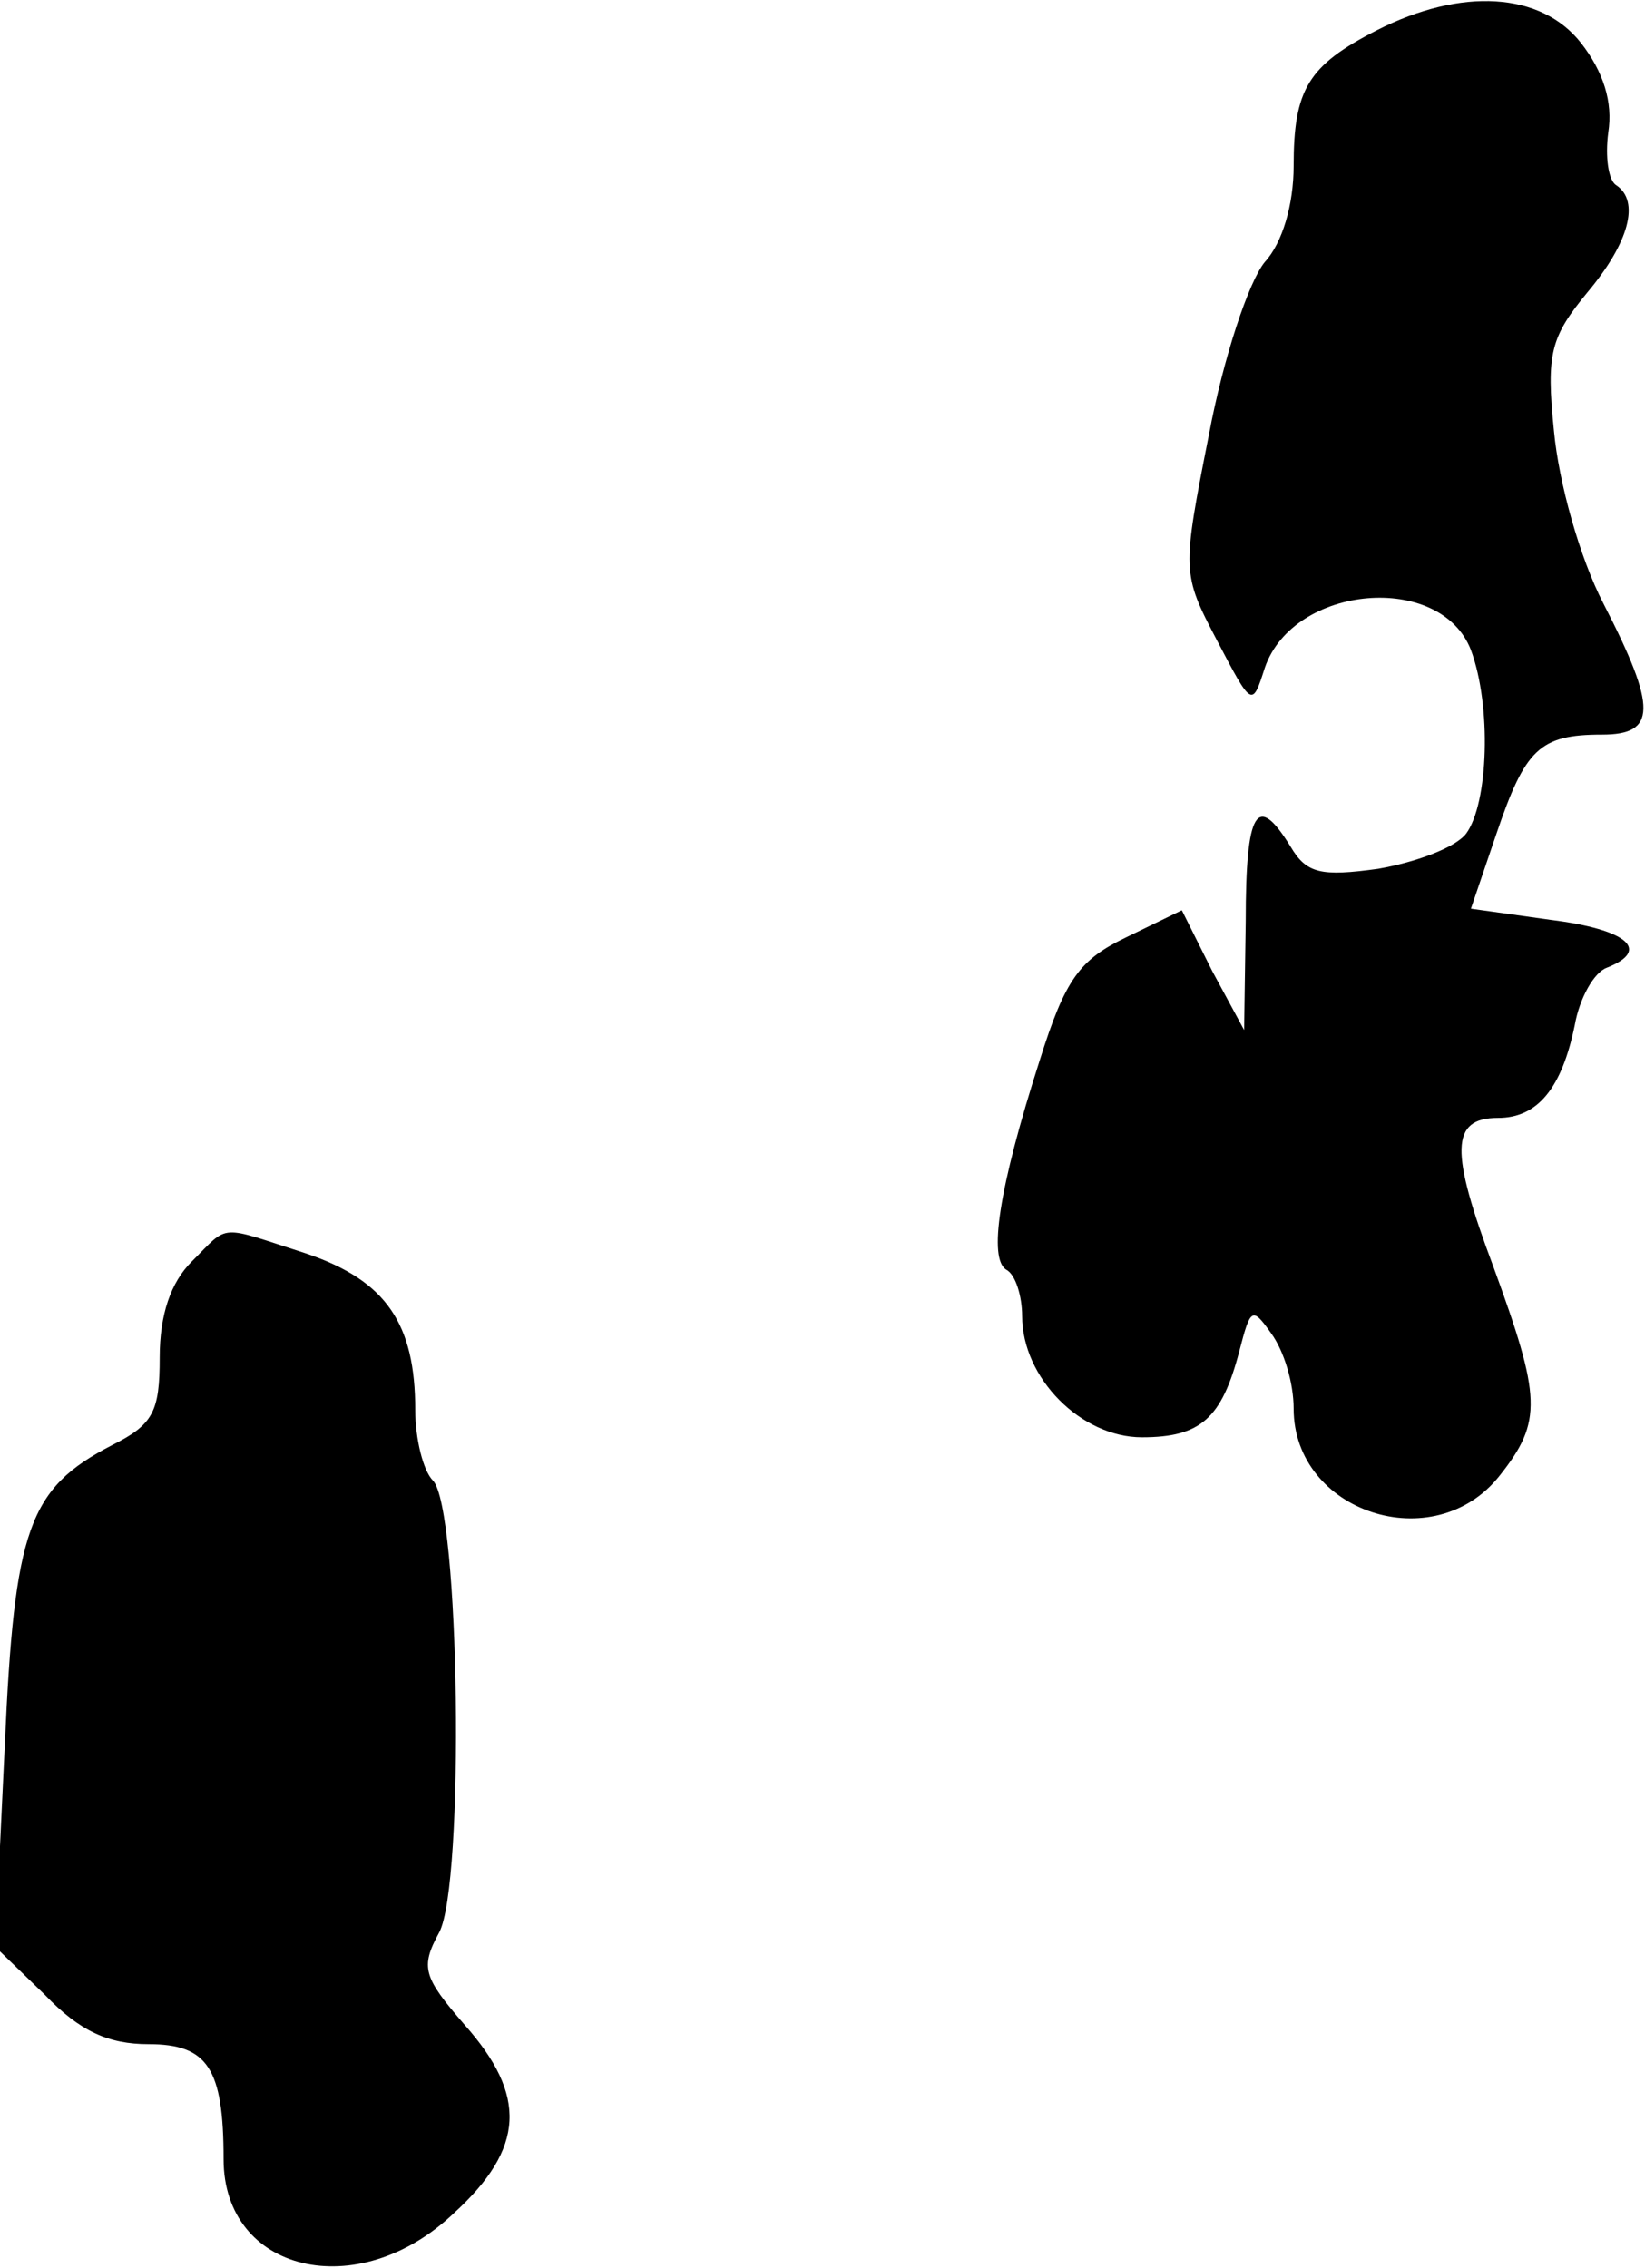 <?xml version="1.0" standalone="no"?>
<!DOCTYPE svg PUBLIC "-//W3C//DTD SVG 20010904//EN"
 "http://www.w3.org/TR/2001/REC-SVG-20010904/DTD/svg10.dtd">
<svg version="1.0" xmlns="http://www.w3.org/2000/svg"
 width="103pt" height="142pt" viewBox="0 0 103 142"
 preserveAspectRatio="xMidYMid meet">
<g transform="translate(0,142) scale(0.1,-0.1)"
fill="#000000" stroke="none">
<path fill="#000000" stroke="none" d="M862 1401 c-43 -22 -52 -37 -52 -85 0
-24 -7 -48 -18 -60 -10 -12 -26 -60 -35 -108 -17 -86 -17 -87 5 -129 22 -42
22 -42 30 -17 18 52 110 60 129 11 13 -35 11 -96 -3 -115 -7 -9 -32 -18 -55
-22 -36 -5 -45 -3 -55 14 -21 34 -28 23 -28 -47 l-1 -68 -20 37 -19 38 -35
-17 c-29 -14 -38 -26 -54 -77 -26 -81 -32 -124 -21 -131 6 -3 10 -17 10 -29 0
-39 37 -76 75 -76 37 0 50 12 61 54 7 27 8 28 20 11 8 -11 14 -31 14 -47 0
-65 88 -94 129 -42 27 34 26 49 -4 131 -27 72 -27 93 3 93 25 0 40 19 48 58 3
17 12 33 20 36 28 11 13 24 -35 30 l-50 7 16 47 c18 53 27 62 66 62 34 0 35
16 1 82 -15 29 -28 76 -31 108 -5 49 -2 59 21 87 26 31 33 57 18 67 -5 3 -7
18 -5 33 3 19 -3 38 -17 56 -25 32 -75 35 -128 8z"/>
<path fill="#000000" stroke="none" d="M120 630 c-13 -13 -20 -33 -20 -60 0
-34 -4 -42 -30 -55 -52 -27 -61 -52 -67 -188 l-6 -126 31 -30 c22 -23 40 -31
65 -31 37 0 47 -15 47 -72 0 -71 84 -91 144 -34 45 41 46 74 7 118 -26 30 -28
36 -16 58 16 30 13 266 -4 283 -6 6 -11 26 -11 44 0 54 -18 81 -68 98 -56 18
-48 19 -72 -5z"/>
</g>
</svg>
